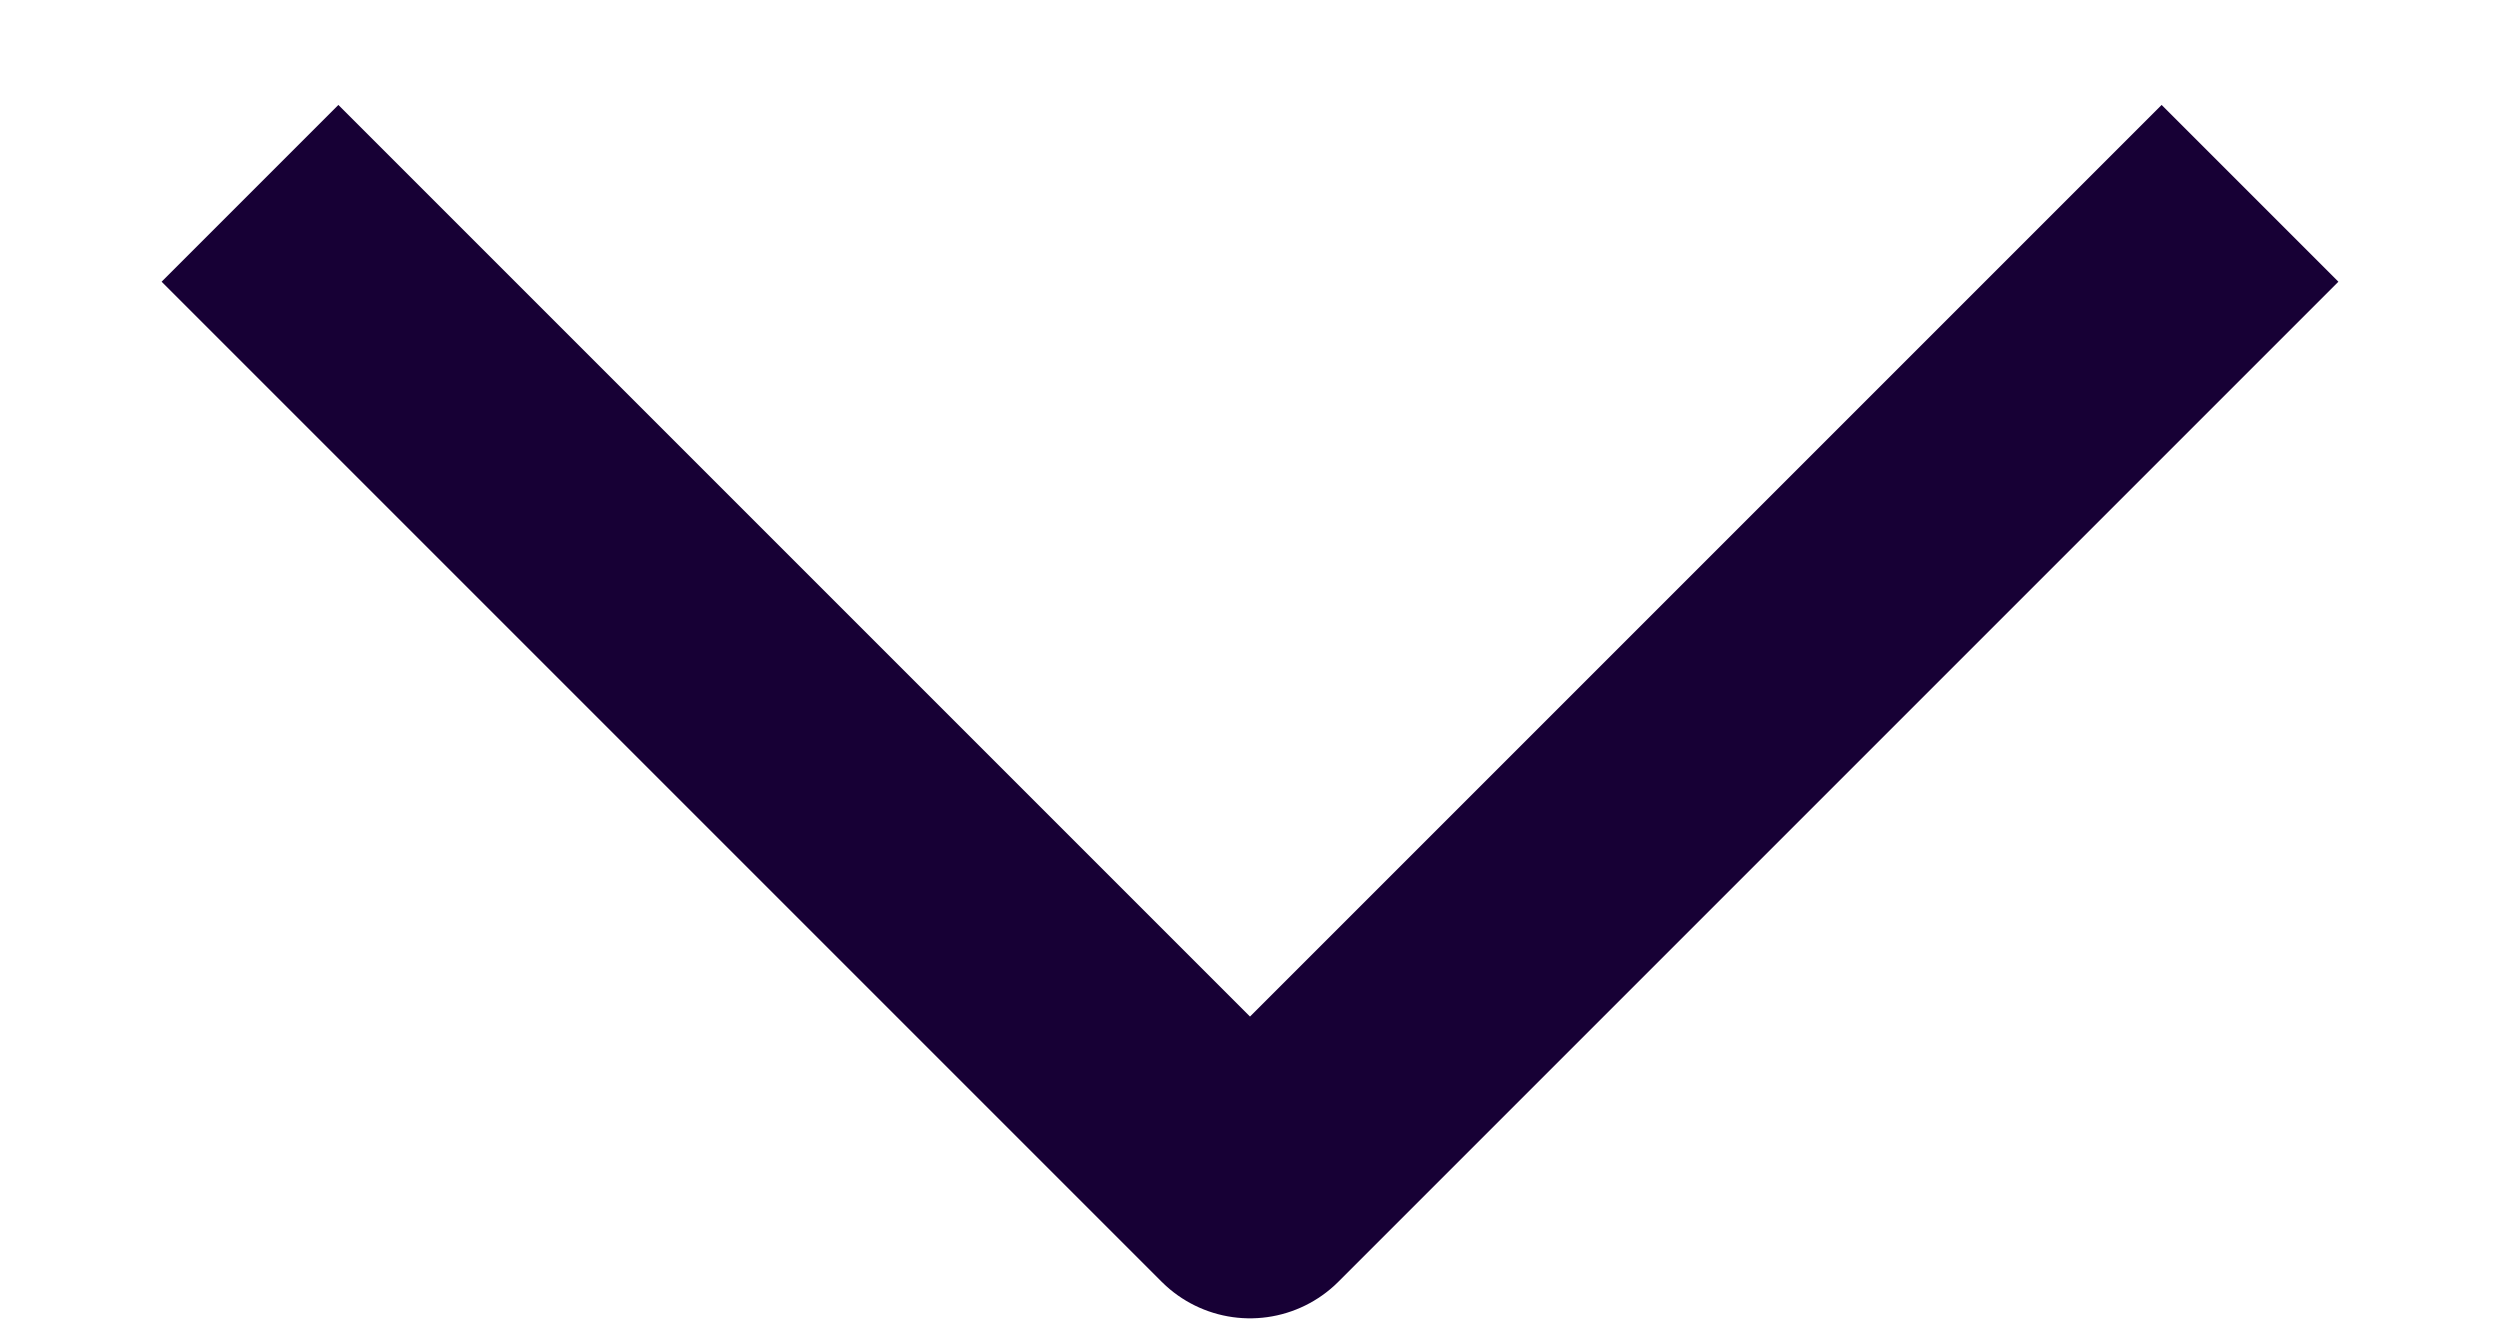 <svg width="15" height="8" viewBox="0 0 15 8" fill="none" xmlns="http://www.w3.org/2000/svg">
<path d="M13.5 1.16L7.5 7.16L1.5 1.16" stroke="#170035" stroke-width="1.5" stroke-linejoin="round"/>
</svg>
